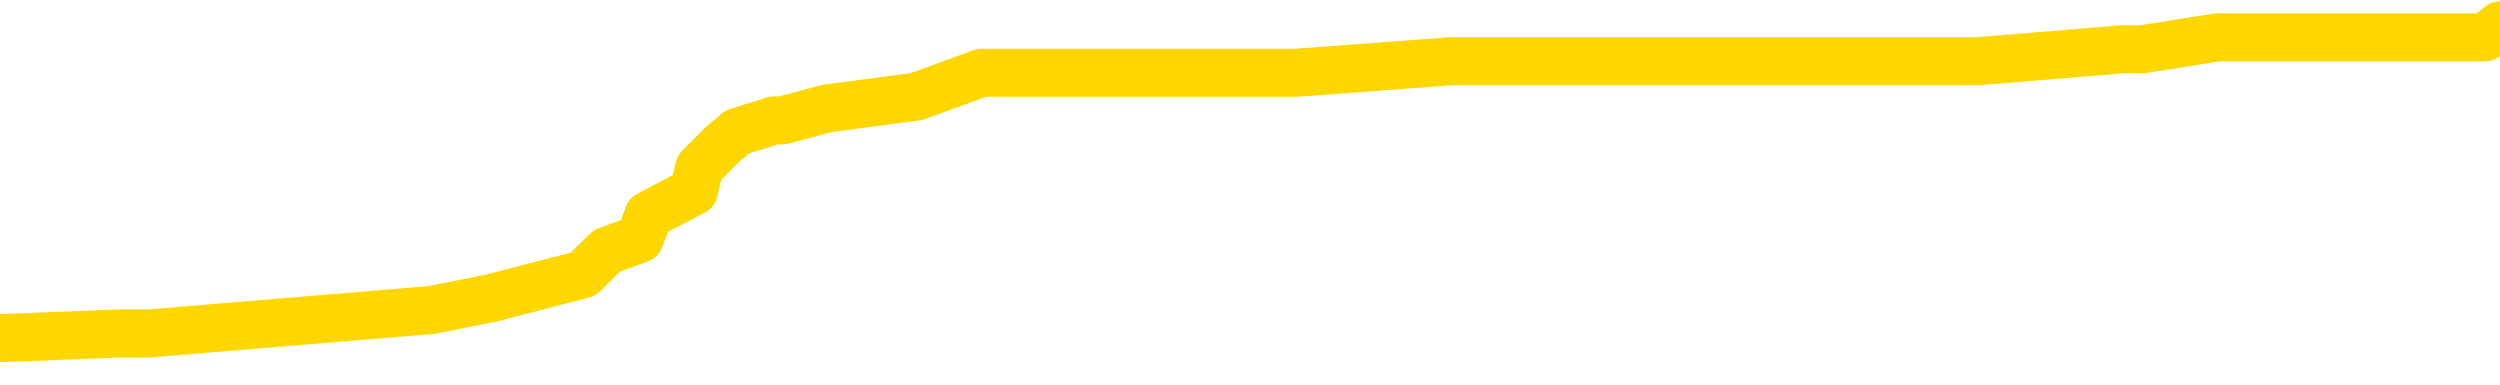 <svg xmlns="http://www.w3.org/2000/svg" version="1.1" viewBox="0 0 6500 1000">
	<path fill="none" stroke="gold" stroke-width="125" stroke-linecap="round" stroke-linejoin="round" d="M0 73009  L-723838 73009 L-723653 72978 L-723163 72917 L-722870 72886 L-722558 72824 L-722324 72793 L-722270 72732 L-722211 72670 L-722058 72639 L-722018 72578 L-721885 72547 L-721592 72516 L-721052 72516 L-720441 72485 L-720393 72485 L-719753 72454 L-719720 72454 L-719195 72454 L-719062 72424 L-718672 72362 L-718344 72300 L-718226 72239 L-718015 72177 L-717298 72177 L-716728 72146 L-716621 72146 L-716447 72115 L-716225 72054 L-715824 72023 L-715798 71961 L-714870 71900 L-714782 71838 L-714700 71776 L-714630 71715 L-714333 71684 L-714181 71622 L-712291 71653 L-712190 71653 L-711928 71653 L-711634 71684 L-711492 71622 L-711244 71622 L-711208 71591 L-711050 71561 L-710586 71499 L-710333 71468 L-710121 71407 L-709870 71376 L-709521 71345 L-708593 71283 L-708500 71222 L-708089 71191 L-706918 71129 L-705729 71098 L-705637 71037 L-705609 70975 L-705343 70914 L-705044 70852 L-704916 70790 L-704878 70729 L-704064 70729 L-703680 70759 L-702619 70790 L-702558 70790 L-702293 71407 L-701821 71992 L-701629 72578 L-701365 73163 L-701029 73132 L-700893 73102 L-700438 73071 L-699694 73040 L-699677 73009 L-699511 72947 L-699443 72947 L-698927 72917 L-697899 72917 L-697702 72886 L-697214 72855 L-696852 72824 L-696443 72824 L-696058 72855 L-694354 72855 L-694256 72855 L-694184 72855 L-694123 72855 L-693938 72824 L-693602 72824 L-692961 72793 L-692884 72763 L-692823 72763 L-692637 72732 L-692557 72732 L-692380 72701 L-692361 72670 L-692131 72670 L-691743 72639 L-690854 72639 L-690815 72608 L-690727 72578 L-690699 72516 L-689691 72485 L-689541 72424 L-689517 72393 L-689384 72362 L-689344 72331 L-688086 72300 L-688028 72300 L-687489 72269 L-687436 72269 L-687389 72269 L-686994 72239 L-686855 72208 L-686655 72177 L-686508 72177 L-686344 72177 L-686067 72208 L-685708 72208 L-685156 72177 L-684511 72146 L-684252 72085 L-684098 72054 L-683697 72023 L-683657 71992 L-683537 71961 L-683475 71992 L-683461 71992 L-683367 71992 L-683074 71961 L-682923 71838 L-682592 71776 L-682514 71715 L-682439 71684 L-682212 71591 L-682145 71530 L-681918 71468 L-681865 71407 L-681701 71376 L-680695 71345 L-680512 71314 L-679960 71283 L-679567 71222 L-679170 71191 L-678320 71129 L-678242 71098 L-677663 71068 L-677221 71068 L-676980 71037 L-676823 71037 L-676422 70975 L-676402 70975 L-675957 70944 L-675551 70914 L-675415 70852 L-675240 70790 L-675104 70729 L-674854 70667 L-673854 70636 L-673772 70605 L-673636 70575 L-673598 70544 L-672708 70513 L-672492 70482 L-672049 70451 L-671931 70420 L-671875 70390 L-671198 70390 L-671098 70359 L-671069 70359 L-669727 70328 L-669322 70297 L-669282 70266 L-668354 70236 L-668256 70205 L-668123 70174 L-667718 70143 L-667692 70112 L-667599 70081 L-667383 70051 L-666972 69989 L-665818 69927 L-665527 69866 L-665498 69804 L-664890 69773 L-664640 69712 L-664620 69681 L-663691 69650 L-663639 69588 L-663517 69558 L-663499 69496 L-663344 69465 L-663168 69404 L-663032 69373 L-662975 69342 L-662867 69311 L-662782 69280 L-662549 69249 L-662474 69219 L-662165 69188 L-662048 69157 L-661878 69126 L-661786 69095 L-661684 69095 L-661661 69065 L-661584 69065 L-661486 69003 L-661119 68972 L-661014 68941 L-660511 68910 L-660059 68880 L-660021 68849 L-659997 68818 L-659956 68787 L-659827 68756 L-659726 68726 L-659285 68695 L-659003 68664 L-658410 68633 L-658280 68602 L-658005 68541 L-657853 68510 L-657700 68479 L-657614 68417 L-657536 68387 L-657351 68356 L-657300 68356 L-657272 68325 L-657193 68294 L-657170 68263 L-656886 68202 L-656283 68140 L-655287 68109 L-654989 68078 L-654255 68048 L-654011 68017 L-653921 67986 L-653344 67955 L-652645 67924 L-651893 67893 L-651575 67863 L-651192 67801 L-651115 67770 L-650480 67739 L-650295 67709 L-650207 67709 L-650077 67709 L-649765 67678 L-649715 67647 L-649573 67616 L-649552 67585 L-648584 67555 L-648038 67524 L-647560 67524 L-647499 67524 L-647175 67524 L-647154 67493 L-647092 67493 L-646881 67462 L-646805 67431 L-646750 67400 L-646727 67370 L-646688 67339 L-646672 67308 L-645915 67277 L-645899 67246 L-645099 67216 L-644947 67185 L-644042 67154 L-643535 67123 L-643306 67061 L-643265 67061 L-643150 67031 L-642973 67000 L-642219 67031 L-642084 67000 L-641920 66969 L-641602 66938 L-641426 66877 L-640404 66815 L-640380 66753 L-640129 66722 L-639916 66661 L-639282 66630 L-639044 66568 L-639012 66507 L-638834 66445 L-638753 66383 L-638664 66353 L-638599 66291 L-638159 66229 L-638135 66199 L-637595 66168 L-637339 66137 L-636844 66106 L-635967 66075 L-635930 66044 L-635877 66014 L-635836 65983 L-635719 65952 L-635442 65921 L-635235 65860 L-635038 65798 L-635015 65736 L-634965 65675 L-634925 65644 L-634847 65613 L-634250 65551 L-634190 65521 L-634086 65490 L-633932 65459 L-633300 65428 L-632619 65397 L-632317 65336 L-631970 65305 L-631772 65274 L-631724 65212 L-631404 65182 L-630776 65151 L-630629 65120 L-630593 65089 L-630535 65058 L-630459 64997 L-630217 64997 L-630129 64966 L-630035 64935 L-629741 64904 L-629607 64873 L-629547 64843 L-629510 64781 L-629238 64781 L-628232 64750 L-628056 64719 L-628005 64719 L-627713 64689 L-627520 64627 L-627187 64596 L-626681 64565 L-626118 64504 L-626104 64442 L-626087 64411 L-625987 64350 L-625872 64288 L-625833 64226 L-625795 64195 L-625730 64195 L-625702 64165 L-625563 64195 L-625270 64195 L-625220 64195 L-625115 64195 L-624850 64165 L-624385 64134 L-624241 64134 L-624186 64072 L-624129 64041 L-623938 64011 L-623573 63980 L-623358 63980 L-623164 63980 L-623106 63980 L-623047 63918 L-622893 63887 L-622623 63857 L-622193 64011 L-622178 64011 L-622101 63980 L-622036 63949 L-621907 63733 L-621884 63702 L-621600 63672 L-621552 63641 L-621497 63610 L-621035 63579 L-620996 63579 L-620955 63548 L-620765 63518 L-620285 63487 L-619798 63456 L-619781 63425 L-619743 63394 L-619487 63363 L-619409 63302 L-619179 63271 L-619163 63209 L-618869 63148 L-618427 63117 L-617980 63086 L-617475 63055 L-617321 63024 L-617035 62994 L-616995 62932 L-616664 62901 L-616442 62870 L-615925 62809 L-615849 62778 L-615601 62716 L-615407 62655 L-615347 62624 L-614570 62593 L-614496 62593 L-614266 62562 L-614249 62562 L-614187 62531 L-613992 62501 L-613527 62501 L-613504 62470 L-613374 62470 L-612074 62470 L-612057 62470 L-611980 62439 L-611886 62439 L-611669 62439 L-611517 62408 L-611339 62439 L-611284 62470 L-610998 62501 L-610958 62501 L-610588 62501 L-610148 62501 L-609965 62501 L-609644 62470 L-609349 62470 L-608903 62408 L-608831 62377 L-608369 62316 L-607931 62285 L-607749 62254 L-606295 62192 L-606163 62162 L-605706 62100 L-605480 62069 L-605093 62008 L-604577 61946 L-603623 61884 L-602828 61823 L-602154 61792 L-601728 61730 L-601417 61699 L-601187 61607 L-600504 61514 L-600491 61422 L-600281 61299 L-600259 61268 L-600085 61206 L-599135 61175 L-598866 61114 L-598051 61083 L-597741 61021 L-597703 60991 L-597646 60929 L-597029 60898 L-596391 60836 L-594765 60806 L-594091 60775 L-593449 60775 L-593372 60775 L-593315 60775 L-593279 60775 L-593251 60744 L-593139 60682 L-593121 60652 L-593099 60621 L-592945 60590 L-592892 60528 L-592814 60497 L-592694 60467 L-592597 60436 L-592479 60405 L-592210 60343 L-591940 60313 L-591923 60251 L-591723 60220 L-591576 60159 L-591349 60128 L-591215 60097 L-590906 60066 L-590846 60035 L-590493 59974 L-590145 59943 L-590044 59912 L-589980 59850 L-589920 59820 L-589535 59758 L-589154 59727 L-589050 59696 L-588790 59665 L-588519 59604 L-588359 59573 L-588327 59542 L-588265 59511 L-588124 59481 L-587940 59450 L-587895 59419 L-587607 59419 L-587591 59388 L-587358 59388 L-587297 59357 L-587259 59357 L-586679 59326 L-586545 59296 L-586522 59172 L-586504 58957 L-586486 58710 L-586470 58464 L-586446 58217 L-586429 58032 L-586408 57816 L-586392 57601 L-586368 57477 L-586352 57354 L-586330 57262 L-586313 57200 L-586264 57108 L-586192 57015 L-586157 56861 L-586134 56738 L-586098 56615 L-586057 56491 L-586020 56430 L-586004 56306 L-585980 56214 L-585943 56152 L-585926 56060 L-585902 55998 L-585885 55937 L-585866 55875 L-585850 55813 L-585821 55721 L-585795 55628 L-585750 55598 L-585733 55536 L-585691 55505 L-585643 55444 L-585573 55382 L-585557 55320 L-585541 55259 L-585479 55228 L-585440 55197 L-585401 55166 L-585234 55135 L-585170 55105 L-585154 55074 L-585109 55012 L-585051 54981 L-584838 54951 L-584805 54920 L-584762 54889 L-584684 54858 L-584147 54827 L-584069 54796 L-583965 54735 L-583876 54704 L-583700 54673 L-583349 54642 L-583193 54612 L-582755 54581 L-582599 54550 L-582469 54519 L-581765 54457 L-581564 54427 L-580603 54365 L-580121 54334 L-580022 54334 L-579929 54303 L-579684 54273 L-579611 54242 L-579168 54180 L-579072 54149 L-579057 54118 L-579041 54088 L-579016 54057 L-578551 54026 L-578334 53995 L-578194 53964 L-577900 53934 L-577812 53903 L-577770 53872 L-577741 53841 L-577568 53810 L-577509 53779 L-577433 53749 L-577352 53718 L-577282 53718 L-576973 53687 L-576888 53656 L-576674 53625 L-576639 53595 L-575956 53564 L-575857 53533 L-575652 53502 L-575605 53471 L-575327 53440 L-575265 53410 L-575248 53348 L-575170 53317 L-574862 53256 L-574837 53225 L-574783 53163 L-574761 53132 L-574638 53102 L-574502 53040 L-574258 53009 L-574133 53009 L-573486 52978 L-573470 52978 L-573445 52978 L-573265 52917 L-573189 52886 L-573097 52855 L-572669 52824 L-572253 52793 L-571860 52732 L-571781 52701 L-571763 52670 L-571399 52639 L-571163 52608 L-570935 52578 L-570621 52547 L-570544 52516 L-570463 52454 L-570285 52393 L-570269 52362 L-570004 52300 L-569924 52269 L-569694 52239 L-569467 52208 L-569152 52208 L-568977 52177 L-568615 52177 L-568224 52146 L-568154 52085 L-568091 52054 L-567950 51992 L-567898 51961 L-567797 51900 L-567295 51869 L-567098 51838 L-566851 51807 L-566666 51776 L-566366 51746 L-566290 51715 L-566124 51653 L-565239 51622 L-565211 51561 L-565088 51499 L-564509 51468 L-564431 51437 L-563718 51437 L-563406 51437 L-563193 51437 L-563176 51437 L-562790 51437 L-562265 51376 L-561818 51345 L-561489 51314 L-561336 51283 L-561010 51283 L-560832 51253 L-560750 51253 L-560544 51191 L-560369 51160 L-559440 51129 L-558550 51098 L-558511 51068 L-558283 51068 L-557904 51037 L-557116 51006 L-556882 50975 L-556806 50944 L-556449 50914 L-555877 50852 L-555610 50821 L-555223 50790 L-555120 50790 L-554950 50790 L-554331 50790 L-554120 50790 L-553812 50790 L-553759 50759 L-553632 50729 L-553579 50698 L-553459 50667 L-553123 50605 L-552164 50575 L-552033 50513 L-551831 50482 L-551200 50451 L-550888 50420 L-550474 50390 L-550447 50359 L-550302 50328 L-549881 50297 L-548549 50297 L-548502 50266 L-548373 50205 L-548357 50174 L-547779 50112 L-547573 50081 L-547543 50051 L-547502 50020 L-547445 49989 L-547407 49958 L-547329 49927 L-547186 49897 L-546732 49866 L-546614 49835 L-546328 49804 L-545956 49773 L-545860 49742 L-545533 49712 L-545178 49681 L-545008 49650 L-544961 49619 L-544852 49588 L-544763 49558 L-544735 49527 L-544659 49465 L-544355 49434 L-544322 49373 L-544250 49342 L-543882 49311 L-543546 49280 L-543466 49280 L-543246 49249 L-543074 49219 L-543047 49188 L-542550 49157 L-542001 49095 L-541120 49065 L-541022 49003 L-540945 48972 L-540670 48941 L-540423 48880 L-540349 48849 L-540287 48787 L-540168 48756 L-540126 48726 L-540016 48695 L-539939 48633 L-539239 48602 L-538993 48571 L-538953 48541 L-538797 48510 L-538198 48510 L-537971 48510 L-537879 48510 L-537404 48510 L-536806 48448 L-536286 48417 L-536265 48387 L-536120 48356 L-535800 48356 L-535258 48356 L-535026 48356 L-534856 48356 L-534369 48325 L-534142 48294 L-534057 48263 L-533711 48232 L-533385 48232 L-532862 48202 L-532534 48171 L-531934 48140 L-531736 48078 L-531684 48048 L-531644 48017 L-531362 47986 L-530678 47924 L-530368 47893 L-530343 47832 L-530152 47801 L-529929 47770 L-529843 47739 L-529179 47678 L-529155 47647 L-528933 47585 L-528603 47555 L-528251 47493 L-528046 47462 L-527814 47400 L-527556 47370 L-527366 47308 L-527319 47277 L-527092 47246 L-527057 47216 L-526901 47185 L-526686 47154 L-526513 47123 L-526422 47092 L-526145 47061 L-525901 47031 L-525586 47000 L-525160 47000 L-525122 47000 L-524639 47000 L-524406 47000 L-524194 46969 L-523968 46938 L-523418 46938 L-523171 46907 L-522337 46907 L-522281 46877 L-522259 46846 L-522101 46815 L-521640 46784 L-521599 46753 L-521259 46692 L-521126 46661 L-520903 46630 L-520331 46599 L-519859 46568 L-519664 46538 L-519472 46507 L-519282 46476 L-519180 46445 L-518812 46414 L-518766 46383 L-518684 46353 L-517391 46322 L-517342 46291 L-517074 46291 L-516929 46291 L-516378 46291 L-516261 46260 L-516180 46229 L-515820 46199 L-515597 46168 L-515315 46137 L-514986 46075 L-514478 46044 L-514366 46014 L-514287 45983 L-514123 45952 L-513828 45952 L-513359 45952 L-513163 45983 L-513112 45983 L-512463 45952 L-512341 45921 L-511887 45921 L-511851 45890 L-511382 45860 L-511272 45829 L-511256 45798 L-511039 45798 L-510859 45767 L-510327 45767 L-509297 45767 L-509098 45736 L-508640 45706 L-507691 45644 L-507593 45613 L-507239 45551 L-507178 45521 L-507164 45490 L-507128 45459 L-506759 45428 L-506639 45397 L-506397 45367 L-506233 45336 L-506046 45305 L-505925 45274 L-504854 45212 L-503996 45182 L-503784 45120 L-503687 45089 L-503512 45028 L-503179 44997 L-503107 44966 L-503050 44935 L-502874 44935 L-502485 44904 L-502250 44873 L-502139 44843 L-502022 44812 L-501041 44781 L-501016 44750 L-500421 44689 L-500389 44689 L-500240 44658 L-499956 44627 L-499044 44627 L-498098 44627 L-497945 44596 L-497842 44596 L-497711 44565 L-497568 44534 L-497541 44504 L-497427 44473 L-497209 44442 L-496527 44411 L-496398 44380 L-496095 44350 L-495855 44288 L-495522 44257 L-494883 44226 L-494541 44165 L-494479 44134 L-494323 44134 L-493402 44134 L-492931 44134 L-492888 44134 L-492875 44103 L-492834 44072 L-492812 44041 L-492785 44011 L-492641 43980 L-492218 43949 L-491883 43949 L-491692 43918 L-491263 43918 L-491076 43887 L-490687 43826 L-490152 43795 L-489780 43764 L-489758 43764 L-489508 43733 L-489390 43702 L-489314 43672 L-489178 43641 L-489139 43610 L-489059 43579 L-488665 43548 L-488169 43518 L-488057 43456 L-487884 43425 L-487576 43394 L-487128 43363 L-486805 43333 L-486663 43271 L-486236 43209 L-486082 43148 L-486027 43086 L-485213 43055 L-485194 43024 L-484822 42994 L-484765 42994 L-483636 42963 L-483568 42963 L-483010 42932 L-482815 42901 L-482679 42870 L-482445 42840 L-482098 42809 L-482063 42747 L-482028 42716 L-481960 42655 L-481611 42624 L-481439 42593 L-480954 42562 L-480938 42531 L-480613 42501 L-480455 42470 L-479314 42408 L-479290 42377 L-479098 42316 L-478904 42285 L-478654 42254 L-478637 42223 L-477617 42192 L-477319 42162 L-477244 42131 L-477107 42069 L-476932 42038 L-476355 41977 L-476139 41946 L-476076 41915 L-475945 41884 L-475908 41823 L-475385 41792 L-475247 53934 L-475232 53934 L-475210 53934 L-475189 53934 L-474962 41761 L-474186 41761 L-474145 41761 L-473777 41761 L-473699 41730 L-473647 41699 L-472973 41669 L-472231 41638 L-471806 41638 L-471359 41607 L-470297 41576 L-469985 41514 L-469575 41514 L-469503 41484 L-468979 41484 L-468884 41484 L-468866 41484 L-468422 41453 L-468236 41391 L-467456 41330 L-466783 41299 L-466371 41206 L-466139 41145 L-465999 41114 L-465917 41052 L-465897 41021 L-465821 41021 L-465693 40991 L-465376 41021 L-465152 41021 L-464827 40991 L-464765 40991 L-464395 40991 L-464361 40991 L-464153 40991 L-463485 40991 L-463408 40991 L-463250 40929 L-463139 40929 L-462813 40898 L-462658 40867 L-462317 40867 L-462260 40806 L-461922 40744 L-461718 40713 L-461665 40652 L-460289 40621 L-460159 40590 L-459726 40559 L-459405 40528 L-458578 40467 L-458454 40436 L-457723 40374 L-457567 40313 L-457527 40282 L-457473 40251 L-457450 40220 L-457336 40189 L-457039 40159 L-456750 40128 L-456695 40097 L-456575 40066 L-456544 40035 L-456445 40004 L-456001 40004 L-455849 39974 L-455014 39974 L-454472 39943 L-454137 39943 L-454121 39912 L-454046 39881 L-453930 39850 L-453735 39820 L-453471 39789 L-452636 39758 L-452540 39727 L-452018 39696 L-451977 39665 L-451877 39635 L-451049 39635 L-450914 39604 L-450575 39604 L-450021 39573 L-449642 39542 L-449479 39511 L-449169 39481 L-448356 39450 L-448050 39419 L-447782 39419 L-447460 39419 L-447139 39450 L-446864 39450 L-446035 39388 L-445940 39357 L-445847 39265 L-445743 39172 L-445356 39080 L-444876 39018 L-444860 38987 L-444741 38957 L-444373 38895 L-444278 38864 L-443444 38803 L-443367 38772 L-443068 38741 L-442977 38710 L-442570 38648 L-442460 38587 L-441760 38556 L-441287 38525 L-441227 38494 L-441008 38433 L-440734 38402 L-440621 38371 L-439594 38340 L-439208 38310 L-439188 38279 L-438855 38248 L-438610 38217 L-438177 38186 L-438067 38155 L-437949 38125 L-437497 38063 L-436907 38032 L-436570 38001 L-434678 37971 L-434564 37909 L-434352 37878 L-433034 37847 L-432927 30914 L-432861 24072 L-432825 17755 L-432763 17755 L-432264 24627 L-431589 31407 L-431567 37662 L-431296 37601 L-430328 37601 L-429639 37570 L-429477 37539 L-428936 37508 L-428846 37477 L-427827 37447 L-426879 37385 L-426514 37416 L-426411 37447 L-425823 37447 L-425763 37447 L-425663 37416 L-425223 37354 L-425115 37323 L-424674 37293 L-423674 37200 L-423417 37108 L-423314 37015 L-423184 36954 L-422818 36892 L-422237 36830 L-422206 36800 L-421890 36769 L-419907 36738 L-419792 36707 L-419724 36707 L-419365 36676 L-417747 36645 L-417569 36645 L-417425 36645 L-416602 36676 L-416550 36707 L-416495 36707 L-416061 36707 L-415080 36738 L-415007 36738 L-413922 36707 L-413709 36707 L-412993 36645 L-412604 36615 L-412386 36553 L-412066 36491 L-411572 36430 L-411445 36399 L-411216 36337 L-410983 36276 L-410924 36245 L-410635 36214 L-410362 36152 L-409333 36122 L-407668 36091 L-407248 36060 L-407111 36029 L-406955 36029 L-406650 35998 L-406422 35937 L-406263 35906 L-406104 35844 L-405935 35783 L-405887 35752 L-405834 35721 L-405812 35721 L-405426 35690 L-405176 35690 L-404906 35690 L-404745 35690 L-404655 35690 L-402997 35690 L-402832 35721 L-402452 35690 L-401992 35690 L-401382 35628 L-400289 35598 L-399858 35567 L-399826 35536 L-399764 35505 L-399747 35474 L-398043 35444 L-398001 35413 L-397535 35382 L-397348 35351 L-397316 35289 L-396720 35259 L-396670 35228 L-396348 35197 L-396297 35166 L-396087 35135 L-396069 35105 L-395802 35043 L-395750 35012 L-395280 34981 L-394770 34920 L-394692 34920 L-394397 34889 L-394381 34858 L-394342 34827 L-394271 34796 L-394114 34766 L-393168 34766 L-393111 34766 L-392591 34766 L-392398 34735 L-392297 34735 L-392071 34704 L-391561 34704 L-391173 35536 L-391104 35536 L-390756 35505 L-390399 35474 L-389270 34581 L-389218 34519 L-388992 34488 L-388958 34457 L-388833 34396 L-388735 34396 L-388470 34396 L-387730 34427 L-387151 34427 L-386858 34427 L-386152 34427 L-385973 34396 L-385950 34396 L-385314 34365 L-385003 34334 L-384606 34334 L-384577 34303 L-384556 34273 L-384402 34242 L-383717 34242 L-383700 34242 L-383360 34242 L-383088 34211 L-383050 34180 L-382994 34118 L-382972 34088 L-382900 34057 L-382568 34026 L-382462 33995 L-382434 33934 L-382236 33903 L-382083 33872 L-381215 33841 L-380652 33779 L-380636 33779 L-380535 33749 L-380433 33779 L-380286 33779 L-380208 33779 L-380170 33749 L-380115 33718 L-380041 33687 L-379896 33656 L-379415 33656 L-379010 33625 L-378144 33656 L-378124 33656 L-377866 33656 L-377790 33656 L-377760 33625 L-377750 33564 L-377733 33533 L-377440 33502 L-377400 33471 L-377329 33440 L-377255 33410 L-377050 33379 L-376890 33286 L-376589 33194 L-376511 33071 L-376494 32978 L-376278 32917 L-376047 32917 L-375937 32947 L-375567 32978 L-375409 32978 L-375177 32978 L-375009 32978 L-374864 32947 L-374732 32917 L-373456 32855 L-373052 32793 L-372992 32763 L-372875 32701 L-372450 32670 L-372434 32608 L-372372 32578 L-372099 32516 L-371986 32485 L-371704 32424 L-371427 32393 L-371002 32331 L-370979 32300 L-370901 32269 L-370776 32239 L-370189 32208 L-369798 32177 L-369462 32146 L-368873 32115 L-368771 32115 L-368601 32085 L-368464 32085 L-367637 32054 L-366451 32023 L-366415 31992 L-366360 31992 L-366139 31961 L-365934 31961 L-365780 31961 L-365523 31930 L-365446 31900 L-364904 31869 L-364867 31838 L-364618 31807 L-364231 31776 L-363405 31746 L-363047 31715 L-362737 31715 L-362479 31684 L-362255 31653 L-361849 31622 L-361732 31591 L-361549 31561 L-361496 31561 L-361307 31530 L-361137 31499 L-361108 31468 L-360827 31437 L-360517 31407 L-360379 31376 L-360069 31345 L-359875 31345 L-359860 31314 L-359140 31314 L-359007 31253 L-358709 31222 L-358619 31191 L-358018 31191 L-357980 31160 L-357901 31129 L-357281 31098 L-357129 31037 L-357089 31006 L-356778 30975 L-356586 30944 L-356393 30883 L-356338 30821 L-356029 30790 L-355977 30759 L-355922 30790 L-355897 30790 L-355772 30790 L-354961 30759 L-354885 30729 L-354344 30698 L-354075 30667 L-353416 30636 L-352508 30605 L-352267 30575 L-351735 30544 L-351517 30513 L-350410 30544 L-350360 30544 L-349584 30544 L-349036 30513 L-348925 30482 L-348772 30420 L-348717 30390 L-348552 30359 L-348174 30328 L-347727 30297 L-347672 30266 L-347518 30236 L-346838 30205 L-346618 30174 L-346100 30143 L-345251 30081 L-345235 30051 L-343444 30020 L-342890 29989 L-342772 29958 L-341767 29927 L-341730 29897 L-341497 29897 L-341405 29897 L-341365 29897 L-341033 29866 L-340681 29835 L-340416 29773 L-340129 29742 L-339818 29681 L-339564 29619 L-339470 29588 L-338980 29558 L-338773 29527 L-338207 29496 L-338093 29527 L-337742 29496 L-337690 29496 L-337650 29496 L-337047 29434 L-336313 29373 L-335732 29311 L-335496 29249 L-334956 29157 L-334803 29095 L-334302 29065 L-334092 29003 L-334069 29003 L-334010 28972 L-333048 28972 L-332870 28941 L-332428 28910 L-332404 28849 L-332249 28818 L-332167 28818 L-332017 28849 L-331370 28849 L-331320 28818 L-330200 28787 L-329216 28756 L-329155 28726 L-328434 28695 L-327569 28664 L-327190 28633 L-326971 28633 L-326212 28602 L-326160 28571 L-325851 28510 L-324999 28510 L-324806 28479 L-324630 28448 L-324405 28448 L-324278 28417 L-324086 28417 L-323854 28387 L-323684 28417 L-323398 28387 L-323118 28387 L-323035 28356 L-322865 28325 L-322848 28263 L-322694 28232 L-322655 28202 L-321880 28171 L-321803 28171 L-321571 28109 L-321144 28078 L-320799 28048 L-320215 28017 L-319947 28017 L-319688 28017 L-319558 27955 L-319542 27924 L-319428 27893 L-319404 27863 L-319170 27832 L-319134 27801 L-317818 27801 L-317763 27770 L-317084 27709 L-316511 27709 L-316386 27709 L-316233 27709 L-316156 27709 L-315844 27647 L-315571 27616 L-315481 27555 L-315380 27555 L-314452 27524 L-314376 27524 L-314012 27524 L-313987 27493 L-313951 27462 L-313175 27400 L-313083 27370 L-312943 27339 L-312542 27308 L-312280 27308 L-312036 27339 L-311822 27308 L-311742 27308 L-311665 27308 L-311589 27308 L-311402 27339 L-311336 27339 L-311086 27339 L-311031 27308 L-310894 27277 L-310814 27216 L-310701 27185 L-310477 27154 L-310313 27123 L-310272 27092 L-310103 27061 L-309732 27031 L-309717 27000 L-309601 26969 L-308880 26938 L-308844 26907 L-308711 26907 L-308363 26877 L-307952 26877 L-307916 26877 L-307837 26846 L-307799 26815 L-307435 26784 L-307230 26753 L-307215 26722 L-306870 26692 L-306521 26692 L-306195 26692 L-306094 26661 L-305941 26661 L-305747 26630 L-305515 26630 L-305422 26630 L-305267 26630 L-305190 26630 L-305149 26599 L-305035 26568 L-305012 26538 L-304761 26538 L-304623 26476 L-304045 26383 L-303217 26322 L-302729 26260 L-302607 26229 L-302569 26199 L-302556 26168 L-302404 26106 L-302303 26044 L-302070 26014 L-301680 25952 L-301375 25921 L-301360 25890 L-301189 25860 L-300950 25798 L-300354 25798 L-299750 25767 L-299711 25767 L-299670 25767 L-299517 25736 L-299464 25706 L-299401 25675 L-299333 25644 L-299279 25582 L-299253 25551 L-299207 25521 L-299112 25459 L-298975 25428 L-298822 25397 L-298690 25367 L-298649 25367 L-298613 25336 L-298551 25305 L-298278 25243 L-297963 25212 L-297923 25151 L-297838 25120 L-297660 25089 L-297423 25058 L-297065 25028 L-297035 24997 L-296466 24966 L-296343 24935 L-296107 24904 L-296084 24904 L-295803 24873 L-295518 24873 L-295262 24873 L-294690 24843 L-294394 24812 L-294317 24781 L-293618 24750 L-293541 24719 L-293506 24689 L-293479 24658 L-293428 24596 L-293234 24565 L-293094 24504 L-293058 24473 L-293018 24442 L-292422 24411 L-292190 24380 L-291906 24596 L-291852 24781 L-291778 24997 L-291700 25182 L-291464 25120 L-291220 25089 L-291084 25058 L-290978 25028 L-290898 24997 L-290511 24935 L-290384 24904 L-290231 24873 L-290194 24843 L-290048 24812 L-289826 24781 L-289653 24750 L-289584 24719 L-288762 24658 L-288746 24658 L-288451 24627 L-287664 24596 L-287354 24596 L-287207 24565 L-286979 24534 L-286779 24473 L-285842 24442 L-285805 24411 L-285782 24380 L-285741 24319 L-285473 24288 L-284876 24257 L-284813 24226 L-284777 24195 L-284760 24165 L-284065 24165 L-283864 24165 L-283832 24165 L-283498 24165 L-283391 24134 L-282766 24072 L-282262 24041 L-282225 23980 L-281782 23980 L-281686 23949 L-281527 23949 L-281214 23949 L-281202 23949 L-280762 23980 L-280280 24011 L-280151 24011 L-279831 24011 L-279762 23980 L-279458 23980 L-279282 23949 L-279089 23918 L-278846 23857 L-278648 23795 L-278623 23733 L-278044 23702 L-277975 23672 L-277565 23641 L-277511 23610 L-277464 23579 L-277100 23548 L-276954 23518 L-276749 23487 L-276653 23487 L-276497 23456 L-276436 23425 L-276288 23363 L-276188 23333 L-275631 23333 L-275608 23394 L-275436 23425 L-274895 23456 L-274834 23456 L-274780 23394 L-274751 23333 L-274680 23302 L-274664 23240 L-274600 23209 L-274564 23148 L-274409 23117 L-274083 23086 L-273517 23055 L-273503 23024 L-273441 22963 L-273339 22901 L-273293 22901 L-273050 22870 L-272628 22870 L-272473 22870 L-270732 22809 L-270190 22778 L-269247 22747 L-268837 22716 L-268296 22655 L-268100 22624 L-267931 22593 L-267635 22562 L-267521 22531 L-267506 22531 L-267351 22501 L-267211 22470 L-267134 22408 L-267003 22408 L-266655 22408 L-266284 22439 L-265686 22439 L-265510 22439 L-265354 22408 L-265085 22377 L-264934 22377 L-264642 22470 L-264619 22531 L-264536 22593 L-264308 22655 L-263609 22624 L-263482 22593 L-263051 22562 L-262957 22531 L-261752 22531 L-261703 22501 L-261409 22501 L-261006 22470 L-260730 22408 L-260711 22377 L-260593 22346 L-260517 22316 L-260335 22285 L-259855 22254 L-259404 22192 L-258994 22162 L-258963 22131 L-258545 22100 L-258431 22100 L-258313 22100 L-258298 22100 L-258103 22069 L-258082 22008 L-257849 21977 L-257406 21946 L-257087 21884 L-256622 21884 L-256457 21853 L-256302 21823 L-256146 21823 L-255692 21823 L-255373 21823 L-255318 21853 L-254947 21853 L-254910 21884 L-254583 21884 L-254466 21853 L-254368 21823 L-254042 21761 L-253655 21730 L-253394 21699 L-253036 21638 L-252779 21607 L-250609 21576 L-250559 21545 L-250537 21514 L-250126 21514 L-250064 21514 L-249994 21545 L-249763 21545 L-249452 21514 L-249149 21453 L-249105 21422 L-248797 21391 L-248664 21360 L-248447 21330 L-247735 21299 L-247580 21299 L-247441 21268 L-247293 21268 L-247272 21268 L-247077 21237 L-247052 21206 L-246961 21175 L-246939 21145 L-246923 21114 L-246822 21083 L-245894 21052 L-245436 21052 L-244344 20991 L-243921 20991 L-243518 20960 L-243479 20929 L-243225 20898 L-242451 20836 L-242435 20806 L-242410 20775 L-242217 20744 L-241481 20713 L-241212 20682 L-241171 20652 L-240772 20590 L-240747 20559 L-239958 20528 L-239278 20497 L-237907 20467 L-237637 20436 L-237588 20405 L-237051 20343 L-237018 20313 L-236916 20251 L-236592 20220 L-236513 20189 L-236244 20189 L-235331 20159 L-235193 20159 L-234944 20097 L-234398 20097 L-233976 20066 L-233783 20035 L-233768 20035 L-233630 19974 L-233536 19943 L-233409 19912 L-233149 19881 L-233124 19820 L-233033 19789 L-232722 19758 L-232662 19727 L-232545 19727 L-232195 19727 L-231385 19727 L-231153 19665 L-230324 19665 L-230092 19604 L-229876 19573 L-229357 19573 L-228719 19542 L-228303 19511 L-227981 19481 L-227500 19450 L-227074 19450 L-227013 19419 L-226665 19419 L-226624 19388 L-226610 19357 L-226511 19296 L-226465 19296 L-225980 19265 L-225179 19265 L-224844 19265 L-223763 19234 L-223283 19203 L-223260 19172 L-223120 19142 L-222564 19111 L-221867 19080 L-221558 19049 L-221337 19018 L-221232 18987 L-221129 18926 L-220458 18895 L-220364 18864 L-220342 18864 L-220265 18833 L-220087 18833 L-219915 18833 L-219734 18803 L-219721 18772 L-219645 18741 L-219480 18710 L-218965 18679 L-218949 18648 L-218809 18648 L-218446 18618 L-218422 18618 L-218292 18587 L-218267 18556 L-217905 18525 L-217379 18464 L-217286 18433 L-217070 18371 L-216976 18340 L-216952 18310 L-216488 18279 L-216410 18279 L-216009 18248 L-215558 18248 L-214306 18217 L-214268 18186 L-213836 18155 L-213803 18125 L-213084 18094 L-212908 18063 L-212772 18032 L-212466 18001 L-212411 17971 L-212386 17909 L-212370 17847 L-212195 17816 L-212005 17786 L-211498 17786 L-211124 17539 L-210786 17262 L-210747 17015 L-210028 16800 L-209935 16769 L-209896 16738 L-209354 16738 L-209331 16707 L-208929 16676 L-208503 16645 L-208232 16645 L-208052 16615 L-207806 16553 L-207783 16522 L-207727 16461 L-207110 16430 L-206607 16399 L-206220 16399 L-205601 16430 L-205385 16430 L-205230 16461 L-203937 16399 L-203838 16368 L-203396 16306 L-203065 16276 L-202764 16214 L-202522 16183 L-201787 16122 L-201208 16091 L-200378 16060 L-200278 16029 L-199720 15998 L-199582 15967 L-197940 15937 L-197879 15937 L-197786 15937 L-196819 15937 L-196641 15906 L-196354 15906 L-196136 15906 L-196058 15875 L-195787 15875 L-195671 15844 L-195518 15813 L-195208 15783 L-195130 15752 L-195039 15752 L-194961 15721 L-194845 15721 L-194666 15690 L-194574 15659 L-194536 15628 L-194033 15628 L-193814 15598 L-193685 15598 L-193530 15567 L-193475 15536 L-193350 15536 L-192966 15505 L-192457 15474 L-192385 15444 L-191905 15413 L-191828 15382 L-191727 15382 L-191494 15351 L-191029 15351 L-190799 15351 L-190783 15351 L-190551 15351 L-190396 15351 L-190334 15351 L-190141 15320 L-189870 15259 L-189119 15228 L-188166 15228 L-188130 15197 L-187905 15197 L-187465 15197 L-187184 15135 L-186836 15105 L-185767 15074 L-184839 15074 L-184708 15074 L-184662 15074 L-184592 15043 L-184438 15043 L-184360 14981 L-184187 14920 L-183752 14858 L-183548 14827 L-183487 14766 L-182905 14735 L-182751 14673 L-182635 14642 L-182594 14612 L-182425 14581 L-182288 14550 L-182077 14488 L-182000 14457 L-181977 14427 L-181768 14365 L-181358 14334 L-181333 14303 L-181110 14273 L-180965 14242 L-180930 14211 L-180917 14180 L-180894 14149 L-180661 14118 L-180475 14088 L-180258 14057 L-180233 14026 L-179544 13995 L-179440 13964 L-179405 13934 L-179384 13903 L-179190 13872 L-179137 13841 L-179020 13779 L-178938 13779 L-178827 13749 L-178513 13718 L-178053 13687 L-177798 13656 L-177564 13595 L-177434 13564 L-177082 13533 L-177022 13502 L-176870 13471 L-176298 13410 L-176211 13379 L-176058 13317 L-175762 13256 L-175392 13194 L-175089 13132 L-175012 13102 L-174607 13071 L-174439 13071 L-174295 13071 L-173755 13071 L-173694 13071 L-173679 13009 L-173513 12978 L-173307 12947 L-173232 12947 L-173139 12917 L-172729 12886 L-172714 12855 L-172690 12855 L-172497 12824 L-172420 13102 L-172250 13379 L-172188 13625 L-172172 13903 L-171658 13872 L-171436 13841 L-170817 13779 L-170564 13749 L-170370 13718 L-170331 13687 L-170257 13687 L-170192 13687 L-169541 13687 L-169503 13718 L-169328 13718 L-169263 13718 L-168589 13718 L-168200 13656 L-167938 13625 L-167700 13595 L-167622 13533 L-167607 13471 L-167405 13440 L-167034 13379 L-166808 13348 L-166173 13317 L-166153 13317 L-165766 13286 L-165672 13286 L-165614 13256 L-165338 13225 L-165029 13225 L-164951 13194 L-164100 13225 L-163757 13379 L-163320 13564 L-162887 13718 L-162392 13872 L-162242 13841 L-161974 13872 L-160736 13903 L-160679 13964 L-158915 13995 L-158725 13964 L-157715 13934 L-157564 13903 L-157188 13964 L-156867 14026 L-156262 14088 L-156192 14149 L-156015 14118 L-155186 14088 L-155048 14057 L-154661 14026 L-154477 13995 L-154433 13964 L-154313 13934 L-154103 13903 L-153656 13841 L-153308 13810 L-153175 13779 L-152766 13749 L-152416 13749 L-152131 13718 L-151937 13687 L-151783 13687 L-151619 13656 L-151551 13625 L-151451 13625 L-151217 13595 L-151101 13595 L-151048 13564 L-150506 13564 L-150041 13533 L-148859 13533 L-148726 13533 L-148702 13533 L-148649 13533 L-147981 13533 L-146946 13471 L-146753 13440 L-146573 13410 L-146421 13410 L-146381 13379 L-146366 13379 L-146304 13348 L-145979 13317 L-144819 13286 L-144625 13256 L-144448 13225 L-143334 13194 L-142474 13163 L-142368 13163 L-141894 13132 L-141702 13132 L-139380 13102 L-139302 13071 L-139181 13009 L-139147 12978 L-139109 12917 L-139015 12824 L-138799 12763 L-138218 12701 L-137832 12670 L-137059 12639 L-136981 12608 L-136283 12608 L-135742 12608 L-135701 12578 L-135571 12578 L-135107 12547 L-135068 12516 L-134934 12485 L-134566 12454 L-134536 12424 L-134386 12424 L-133985 12393 L-132161 12424 L-131354 12393 L-130636 12393 L-130619 12393 L-130305 12331 L-129744 12300 L-129242 12269 L-128723 12239 L-128702 12208 L-126958 12177 L-126789 12146 L-126593 12115 L-125699 12085 L-125181 12023 L-124970 11992 L-124712 11961 L-124003 11930 L-123052 11900 L-122394 11869 L-122355 11807 L-122068 11776 L-121986 11746 L-121891 11746 L-121759 11715 L-121682 11715 L-120946 11715 L-120609 11684 L-120560 11715 L-120304 11715 L-120018 11684 L-119592 11684 L-119012 11653 L-118753 11653 L-118601 11622 L-118354 11622 L-118316 11622 L-117519 11591 L-117481 11561 L-117304 11561 L-116894 11499 L-116666 11499 L-116590 11499 L-116458 11499 L-116342 11468 L-115994 11437 L-115931 11407 L-115778 11376 L-115037 11345 L-114926 11314 L-114756 11283 L-114717 11253 L-114422 11253 L-114021 11253 L-113845 11253 L-113750 11253 L-113441 11222 L-112639 11191 L-112181 11129 L-111661 11098 L-111172 11068 L-110477 11037 L-109430 11006 L-109161 11006 L-109107 10975 L-108947 10975 L-108695 10975 L-108449 10944 L-108370 10914 L-108156 10852 L-107844 10821 L-107380 10759 L-107366 10729 L-107070 10729 L-107056 10698 L-106065 10667 L-105393 10636 L-105058 10575 L-104442 10575 L-104305 10544 L-103666 10513 L-103536 10482 L-102585 10420 L-102486 10359 L-101926 10328 L-101517 10328 L-101089 10328 L-100998 10297 L-100163 10297 L-99800 10297 L-99760 10328 L-99628 10359 L-99451 10359 L-99234 10359 L-99181 10328 L-99024 10266 L-98771 10236 L-97671 10205 L-97593 10174 L-97374 10143 L-97243 10081 L-97207 10051 L-97013 10020 L-96914 9989 L-96430 9958 L-96146 9927 L-95985 9897 L-95891 9835 L-95619 9804 L-95349 9773 L-95333 9650 L-95195 9558 L-95056 9465 L-94730 9342 L-94421 9280 L-94380 9249 L-94304 9188 L-94189 9157 L-93338 9095 L-93012 9065 L-92681 9034 L-92548 9034 L-92332 9034 L-92315 9034 L-91635 9034 L-91542 8972 L-91518 8941 L-91503 8880 L-91464 8849 L-91052 8787 L-90783 8756 L-90743 8726 L-90375 8726 L-90165 8695 L-89082 8695 L-89066 8664 L-89037 8633 L-89017 8633 L-88640 8571 L-88385 8541 L-88137 8479 L-87997 8417 L-87865 8387 L-87533 8356 L-87441 8325 L-87380 8294 L-86822 8263 L-86760 8232 L-86605 8202 L-86410 8171 L-86218 8140 L-86202 8109 L-86164 8078 L-86125 8048 L-85854 8017 L-85731 7986 L-85699 7955 L-85599 7955 L-85444 7955 L-85302 7955 L-85018 7924 L-84693 7924 L-83997 7893 L-83974 7893 L-83465 7893 L-82619 7893 L-82256 7863 L-82101 7832 L-81497 7832 L-81327 7832 L-81266 7832 L-81211 7801 L-80156 7770 L-80137 7770 L-79231 7770 L-79210 7770 L-79043 7739 L-78801 7739 L-78751 7709 L-78696 7647 L-78558 7616 L-78519 7585 L-77591 7555 L-77536 7555 L-77414 7555 L-77342 7555 L-77226 7555 L-77048 7585 L-76065 7555 L-75926 7555 L-75808 7493 L-75514 7431 L-75266 7400 L-75230 7370 L-75175 7400 L-75154 7400 L-75021 7400 L-74941 7400 L-74804 7370 L-74181 7370 L-74014 7339 L-73550 7339 L-73374 7277 L-73357 7246 L-73297 7216 L-73180 7185 L-72698 7154 L-72002 7123 L-71629 7092 L-71460 7061 L-70494 7031 L-70339 7000 L-70161 7000 L-70069 6969 L-69813 6969 L-69643 6969 L-68996 6938 L-68985 6938 L-68405 6907 L-68266 6907 L-68211 6846 L-67476 6815 L-67437 6784 L-67360 6784 L-66718 6753 L-65944 6753 L-65851 6722 L-65802 6722 L-65787 6692 L-65751 6692 L-65735 6630 L-65672 6599 L-65656 6568 L-65636 6568 L-65481 6538 L-65442 6507 L-65426 6476 L-65387 6445 L-65247 6414 L-65171 6383 L-64806 6353 L-64458 6322 L-63685 6291 L-63082 6260 L-62886 6229 L-62656 6229 L-62518 6199 L-61880 6199 L-61591 6168 L-61569 6168 L-61109 6137 L-60876 6137 L-60821 6106 L-60783 6075 L-60280 6044 L-59730 6014 L-58942 5983 L-57819 5983 L-56924 5952 L-56836 5952 L-56537 5921 L-56465 5890 L-56349 5860 L-55173 5829 L-54824 5798 L-54802 5767 L-54283 5736 L-54136 5706 L-54028 5675 L-53818 5644 L-53664 5613 L-53641 5582 L-53447 5551 L-53370 5521 L-53227 5490 L-52426 5459 L-52280 5428 L-52000 5397 L-51823 5367 L-51513 5336 L-50701 5305 L-49773 5305 L-48181 5274 L-47938 5243 L-47297 5212 L-47101 5182 L-47023 5151 L-46506 5120 L-46274 5120 L-46251 5089 L-46119 5089 L-45780 5058 L-45769 5028 L-45552 4997 L-45515 4966 L-44974 4935 L-44445 4873 L-44377 4843 L-44084 4812 L-43537 4750 L-43501 4719 L-43449 4689 L-43349 4627 L-43117 4627 L-42537 4627 L-42439 4658 L-42365 4658 L-42033 4627 L-41283 4596 L-41244 4565 L-40564 4565 L-40409 4565 L-40083 4534 L-39867 4504 L-39636 4504 L-39339 4473 L-39093 4442 L-38742 4411 L-38689 4380 L-37929 4350 L-37236 4288 L-36886 4226 L-36422 4195 L-35788 4165 L-35380 4134 L-35302 4165 L-34876 4165 L-34233 4134 L-34064 4134 L-33322 4103 L-33135 4072 L-32839 4041 L-32268 4011 L-32242 3980 L-31223 3980 L-30736 3949 L-30643 3949 L-30582 3918 L-30294 3887 L-30008 3857 L-29946 3826 L-29766 3826 L-29055 3795 L-28879 3764 L-28681 3733 L-28529 3702 L-28437 3672 L-28376 3641 L-27834 3641 L-27523 3610 L-27431 3548 L-27354 3487 L-26787 3456 L-26696 3456 L-26441 3394 L-26114 3333 L-26077 3240 L-25923 3148 L-25690 3117 L-25368 3086 L-24236 3055 L-24037 3024 L-23511 2994 L-23266 2994 L-23021 2963 L-22941 2932 L-22921 2870 L-22844 2840 L-22788 2778 L-22711 2747 L-22672 2716 L-22493 2655 L-22456 2624 L-22225 2593 L-20987 2562 L-20660 2531 L-20621 2470 L-19839 2439 L-19692 2408 L-18701 2377 L-18494 2377 L-18068 2377 L-17941 2377 L-17537 2408 L-17449 2377 L-16792 2346 L-16084 2316 L-15476 2285 L-15283 2254 L-15050 2192 L-14431 2162 L-14136 2100 L-13696 2069 L-13542 2038 L-13387 2008 L-12631 1946 L-12280 1915 L-11878 1915 L-11839 1884 L-10833 1884 L-10514 1884 L-10267 1853 L-9567 1792 L-9493 1761 L-9181 1730 L-8101 1699 L-7909 1669 L-7676 1669 L-7481 1638 L-6981 1607 L-6227 1607 L-6113 1607 L-5913 1607 L-5872 1576 L-5779 1545 L-5466 1514 L-5378 1484 L-5262 1453 L-4944 1453 L-4875 1422 L-4850 1391 L-4488 1360 L-4449 1330 L-4233 1299 L-3730 1330 L-3127 1360 L-2916 1422 L-2763 1453 L-2725 1453 L-2681 1391 L-2646 1360 L-2513 1330 L-2104 1299 L-1733 1268 L-1680 1237 L-1664 1206 L-1585 1175 L-1175 1145 L-1022 1114 L-1006 1052 L-967 1021 L-788 960 L-712 929 L-480 898 L308 867 L386 867 L1121 806 L1277 775 L1516 713 L1578 652 L1663 621 L1686 559 L1804 497 L1818 436 L1880 374 L1917 343 L2012 313 L2034 313 L2150 282 L2383 251 L2553 189 L3373 189 L3774 159 L3929 159 L4434 159 L4548 159 L5145 159 L5519 128 L5571 128 L5765 97 L6461 97 L6500 66" />
</svg>
